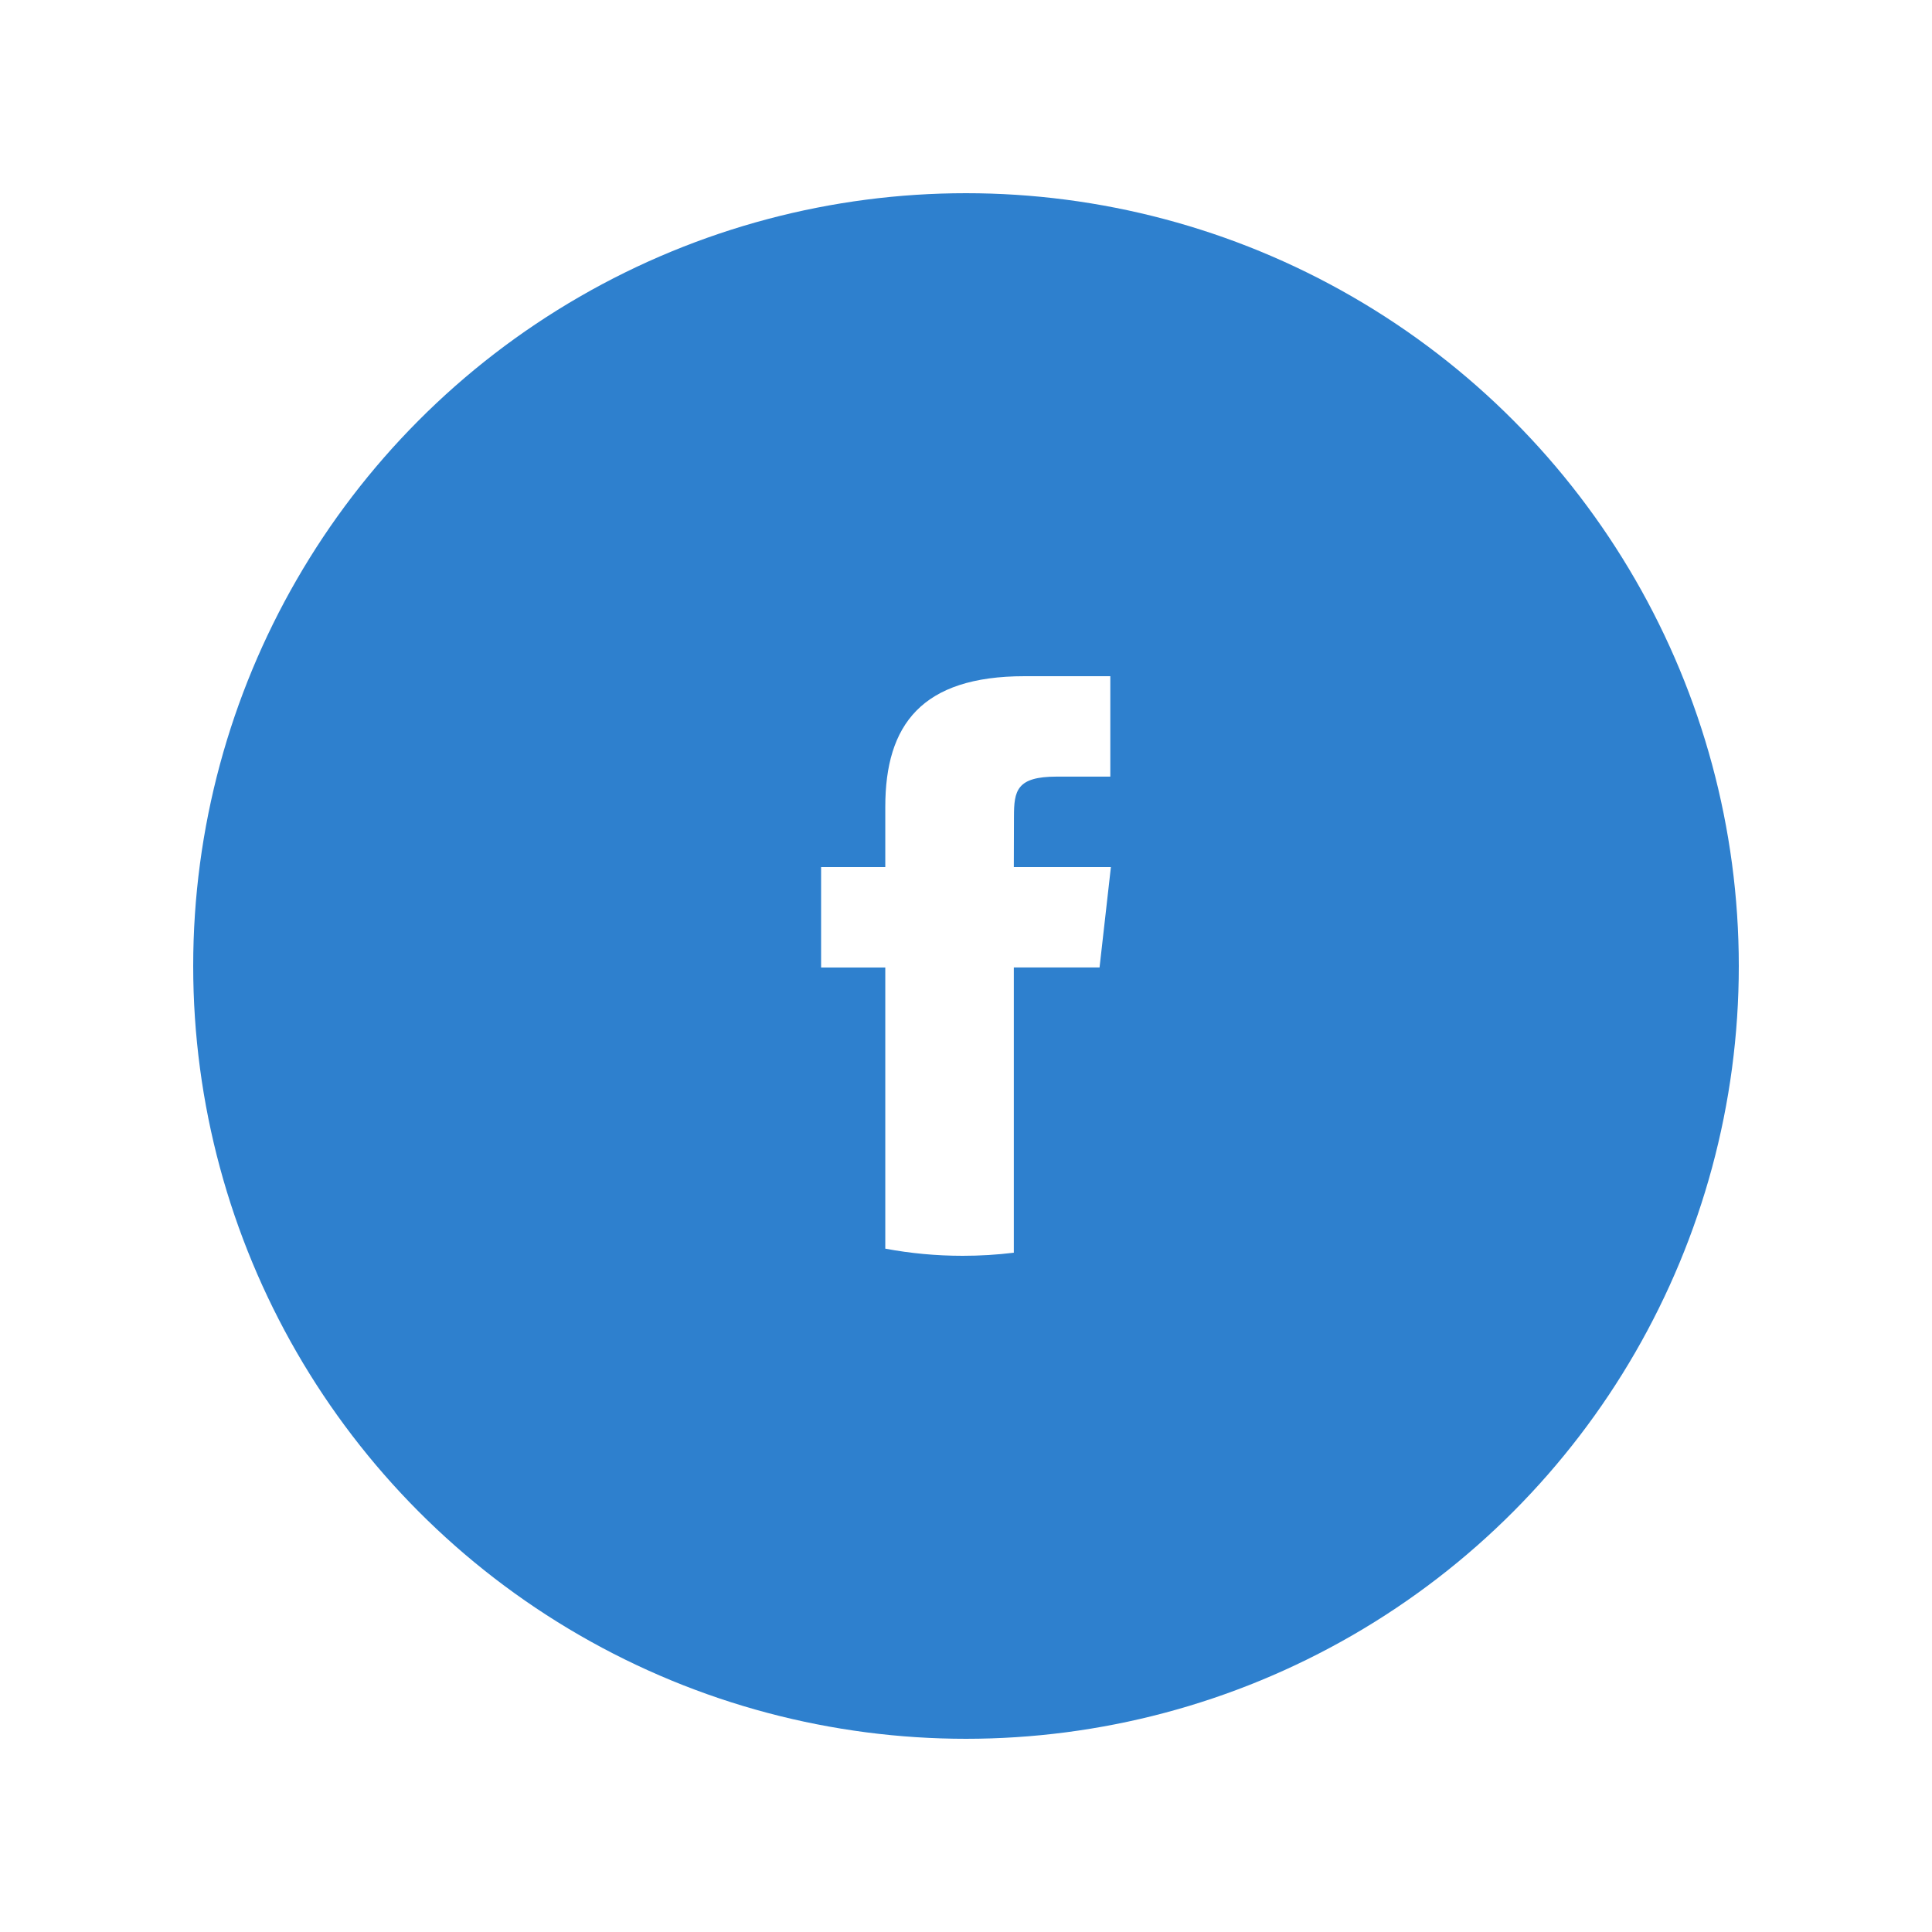 <svg width="40" height="40" viewBox="0 0 40 40" fill="none" xmlns="http://www.w3.org/2000/svg">
<g filter="url(#filter0_d_2_27)">
<circle cx="20" cy="16" r="16" fill="#2E80CE"/>
<path d="M20.99 21.936V16.03H22.765L23 13.952H20.99L20.993 12.911C20.993 12.369 21.048 12.079 21.878 12.079H22.988V10H21.212C19.08 10 18.329 11.008 18.329 12.704V13.952H17V16.031H18.329V21.852C18.847 21.949 19.383 22 19.931 22C20.285 22 20.639 21.979 20.99 21.936Z" fill="white"/>
</g>
<defs>
<filter id="filter0_d_2_27" x="0" y="0" width="40" height="40" filterUnits="userSpaceOnUse" color-interpolation-filters="sRGB">
<feFlood flood-opacity="0" result="BackgroundImageFix"/>
<feColorMatrix in="SourceAlpha" type="matrix" values="0 0 0 0 0 0 0 0 0 0 0 0 0 0 0 0 0 0 127 0" result="hardAlpha"/>
<feOffset dy="4"/>
<feGaussianBlur stdDeviation="2"/>
<feComposite in2="hardAlpha" operator="out"/>
<feColorMatrix type="matrix" values="0 0 0 0 0 0 0 0 0 0 0 0 0 0 0 0 0 0 0.25 0"/>
<feBlend mode="normal" in2="BackgroundImageFix" result="effect1_dropShadow_2_27"/>
<feBlend mode="normal" in="SourceGraphic" in2="effect1_dropShadow_2_27" result="shape"/>
</filter>
</defs>
</svg>
